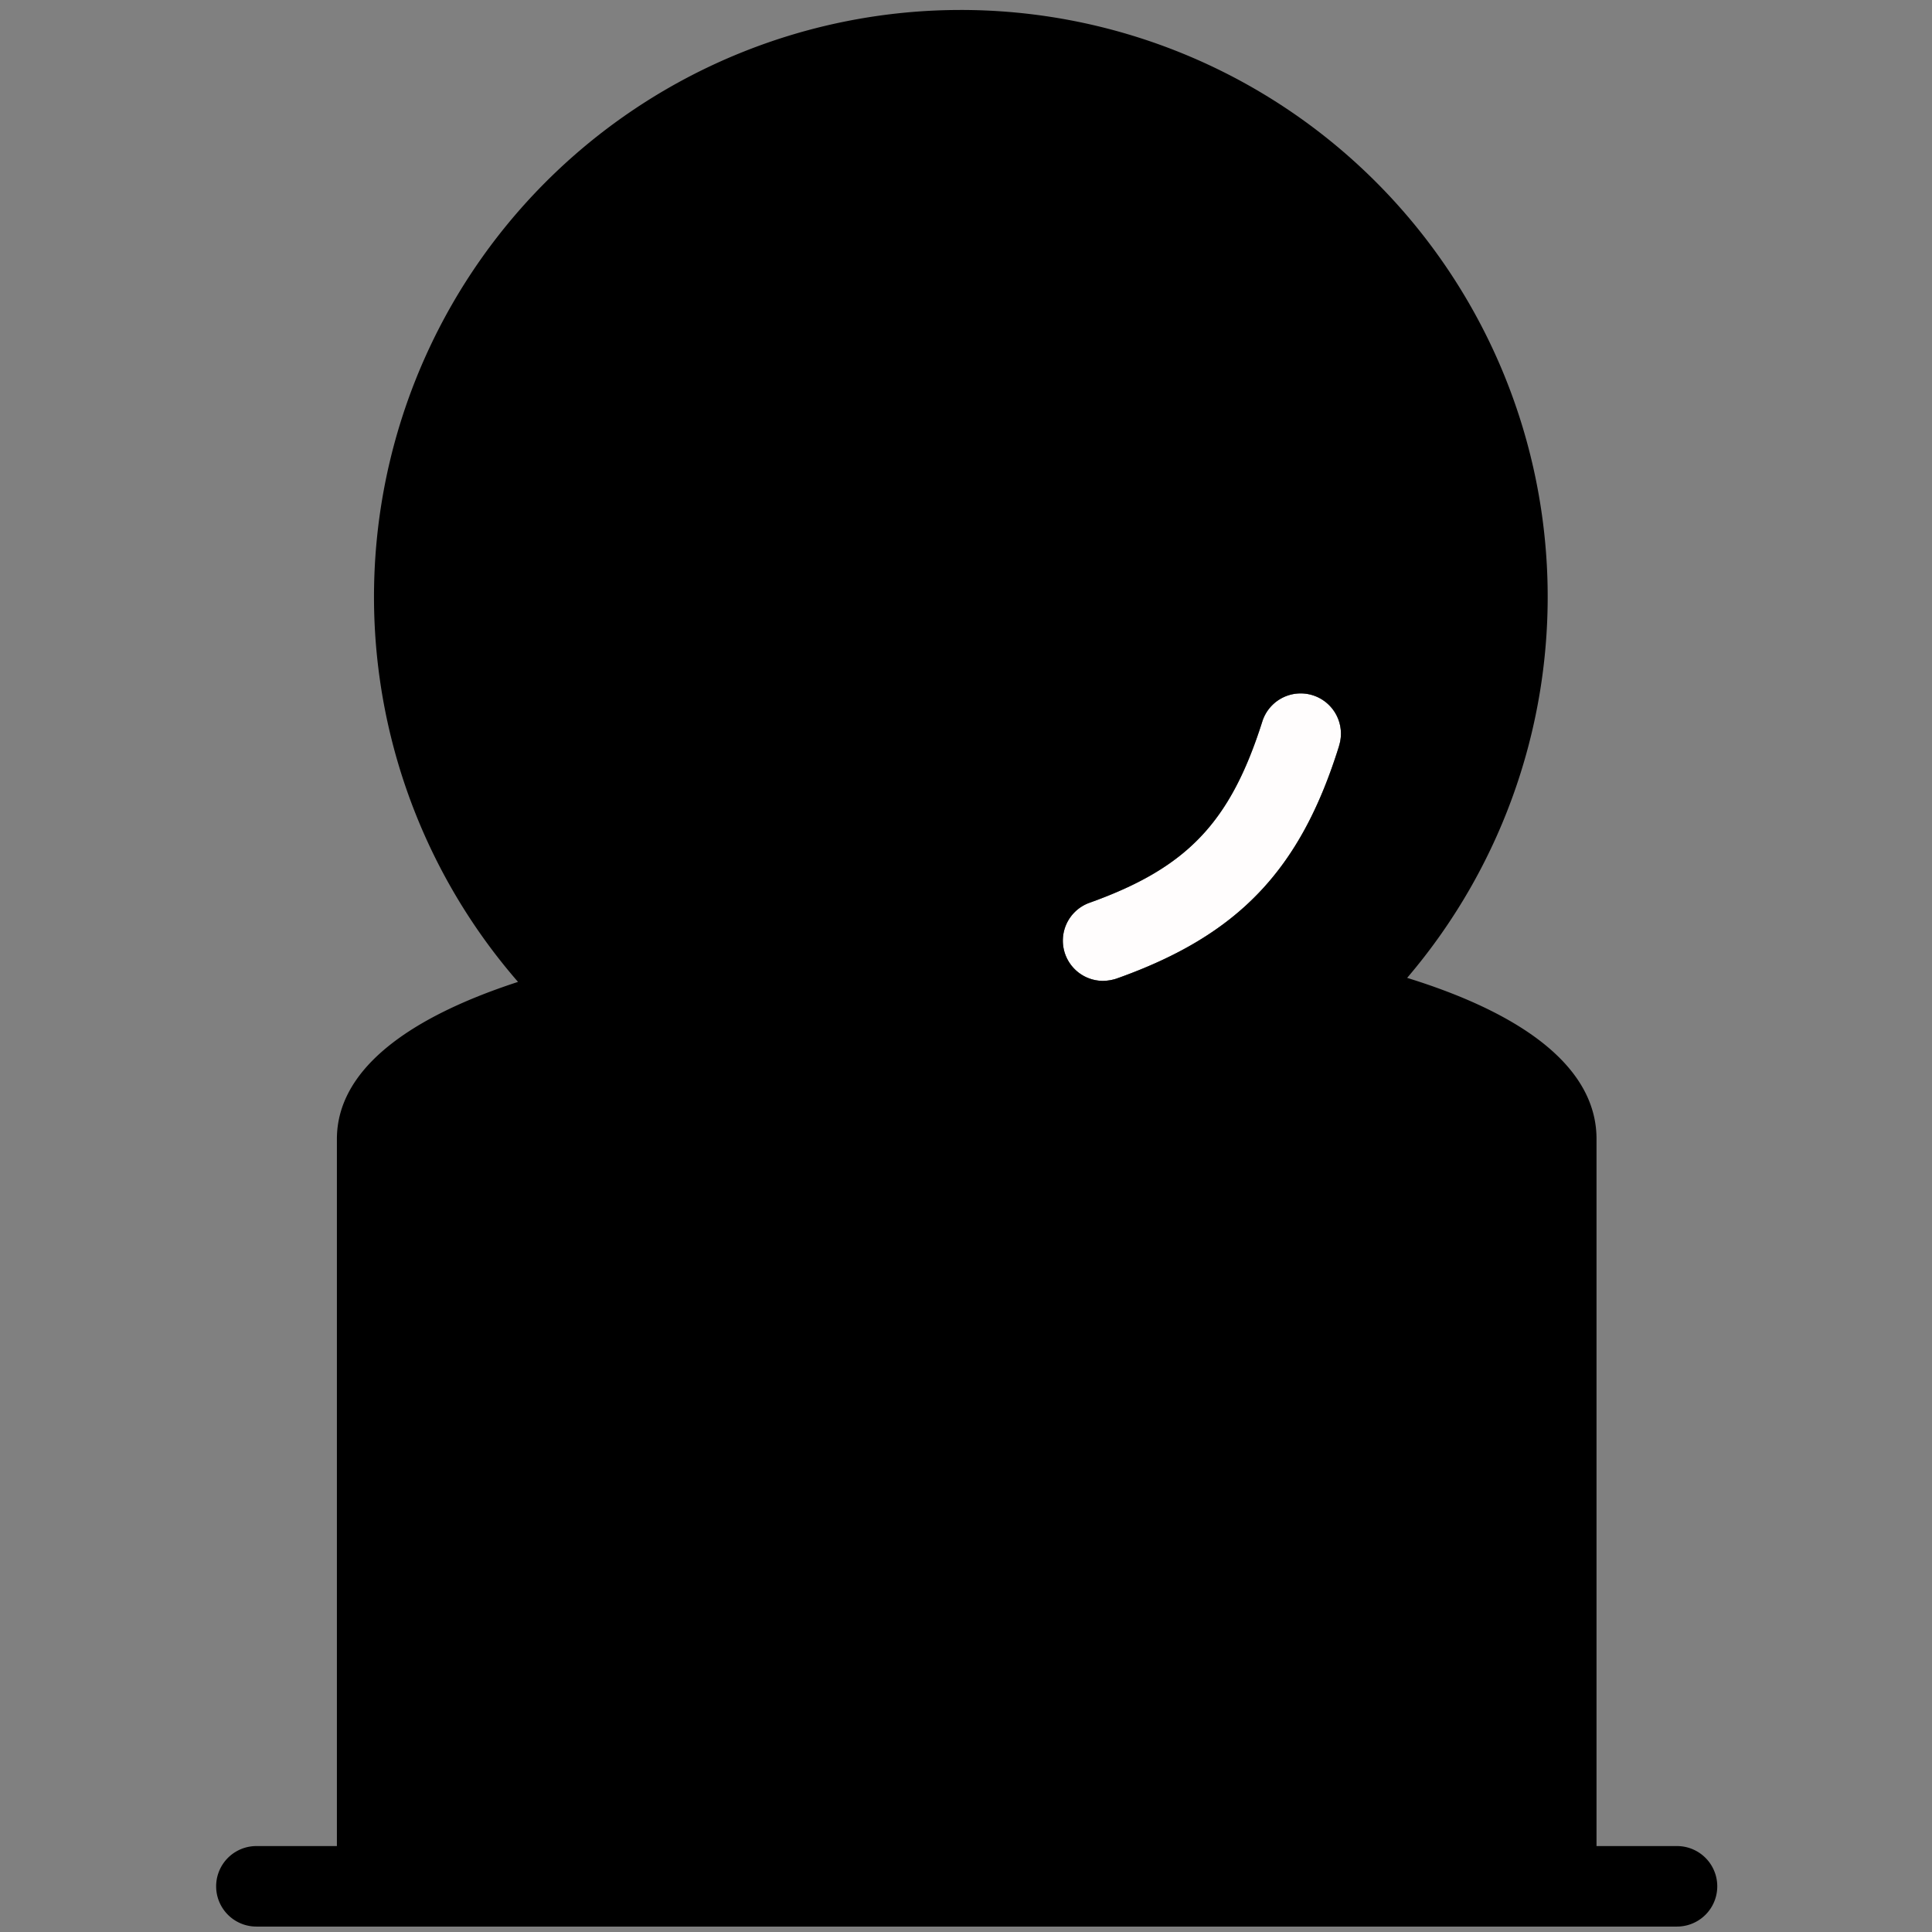 <svg id="Layer_1" data-name="Layer 1" xmlns="http://www.w3.org/2000/svg" viewBox="0 0 96 96"><rect x="0" y="0" width="96" height="96" fill="#808080" stroke="none"/><defs><style>.cls-1{fill:#fffdfd;}</style></defs><title>LoginFilled</title><path d="M66.54,37.06c-1.92,6.17-5,9.42-11.07,11.57a2.29,2.29,0,0,1-.67.11,2,2,0,0,1-.67-3.88c4.87-1.74,7-4,8.59-9a2,2,0,0,1,3.82,1.19Z"/><path id="path868-9" d="M54.8,46.74c5.49-2,8.1-4.72,9.83-10.27Z"/><path class="cls-1" d="M66.54,37.06c-1.92,6.17-5,9.42-11.07,11.57a2.29,2.29,0,0,1-.67.11,2,2,0,0,1-.67-3.88c4.87-1.74,7-4,8.59-9a2,2,0,0,1,3.82,1.19Z"/><path d="M83.33,91.73h-4V56.59c0-3.34-3.24-6.09-9.41-8a29.16,29.16,0,1,0-44.18.2c-5.89,1.92-9,4.59-9,7.81V91.73h-4a2,2,0,0,0,0,4H83.33a2,2,0,0,0,0-4ZM66.54,37.06c-1.92,6.17-5,9.42-11.07,11.57a2.29,2.29,0,0,1-.67.11,2,2,0,0,1-.67-3.88c4.87-1.74,7-4,8.59-9a2,2,0,0,1,3.82,1.19Z"/></svg>